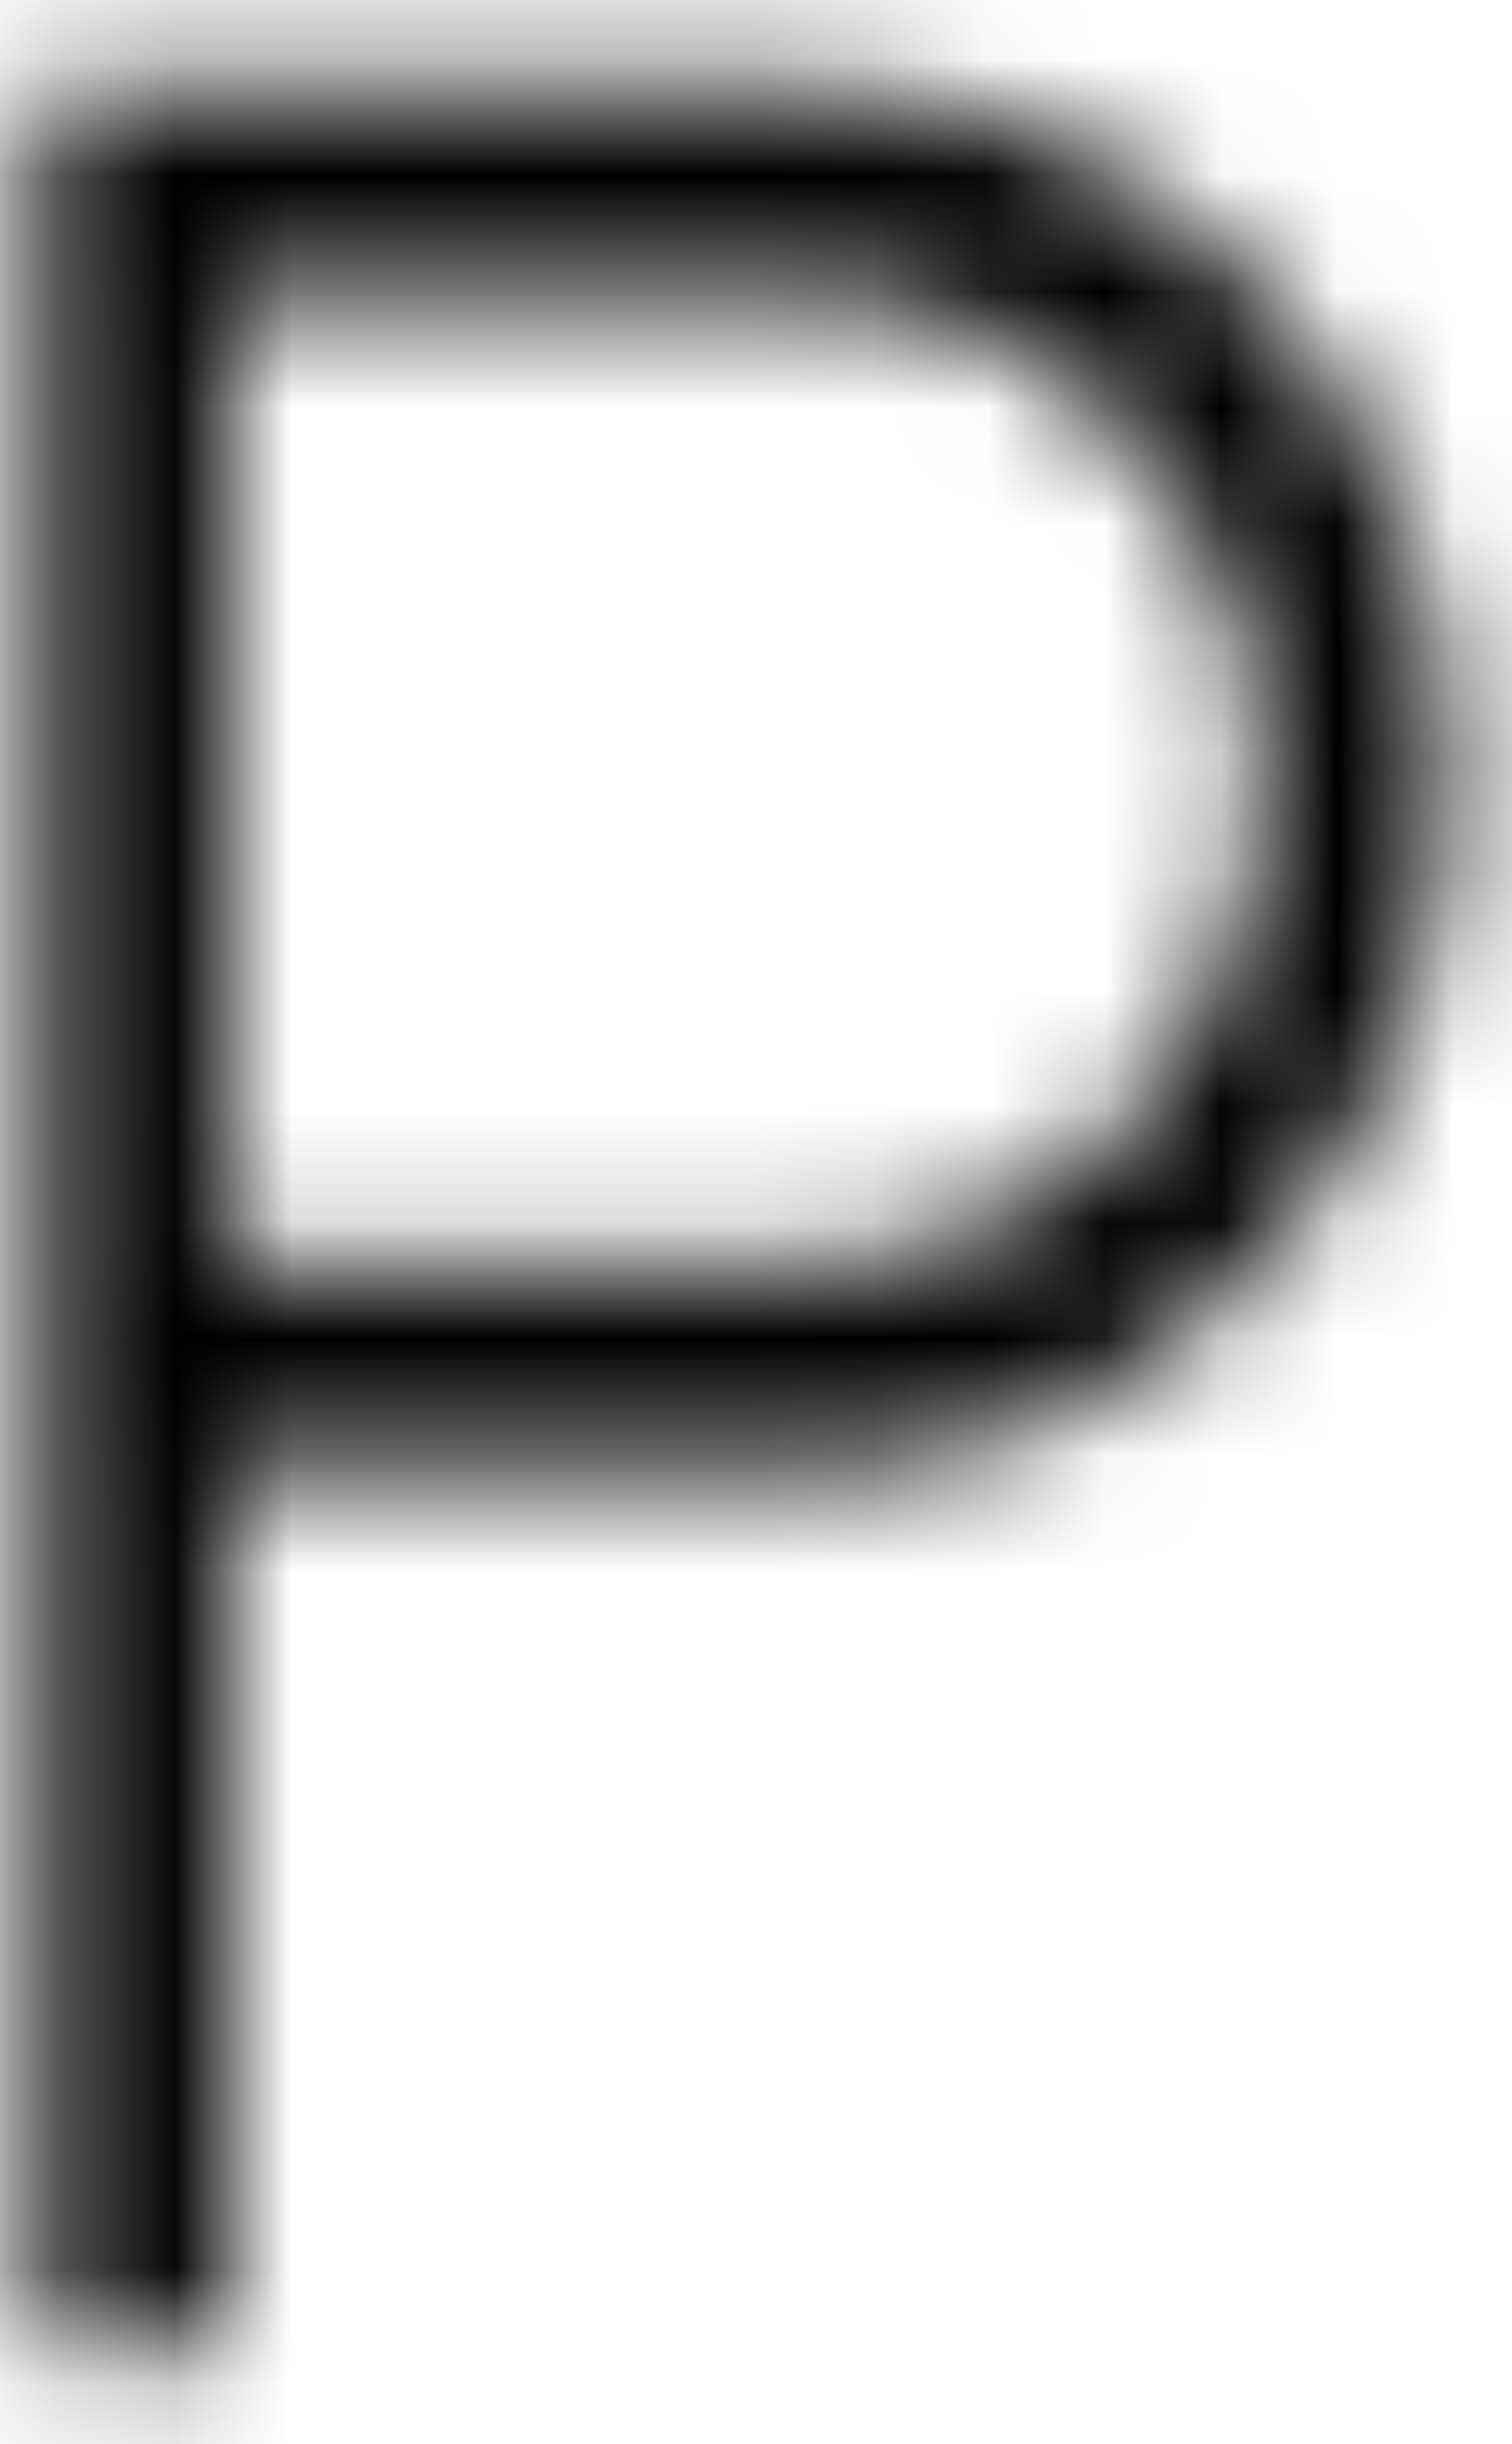 <svg width="13" height="21" viewBox="0 0 13 21" fill="none" xmlns="http://www.w3.org/2000/svg">
<mask id="path-1-inside-1_159_727" fill="white">
<path d="M0.333 20.192V0.756H6.977C8.472 0.756 9.759 1.34 10.837 2.507C11.915 3.675 12.454 5.068 12.454 6.688C12.454 8.308 11.915 9.701 10.837 10.869C9.759 12.036 8.472 12.62 6.977 12.62H1.965V20.192H0.333ZM1.965 10.853H6.977C8.034 10.853 8.94 10.445 9.693 9.63C10.446 8.814 10.823 7.833 10.823 6.688C10.823 5.543 10.446 4.562 9.693 3.747C8.94 2.931 8.034 2.523 6.977 2.523H1.965V10.853Z"/>
</mask>
<path d="M0.333 20.192H-1.813V22.339H0.333V20.192ZM0.333 0.756V-1.39H-1.813V0.756H0.333ZM1.965 12.62V10.473H-0.181V12.62H1.965ZM1.965 20.192V22.339H4.111V20.192H1.965ZM1.965 10.853H-0.181V12.999H1.965V10.853ZM1.965 2.523V0.377H-0.181V2.523H1.965ZM2.48 20.192V0.756H-1.813V20.192H2.48ZM0.333 2.903H6.977V-1.39H0.333V2.903ZM6.977 2.903C7.833 2.903 8.56 3.205 9.26 3.964L12.414 1.051C10.958 -0.525 9.112 -1.39 6.977 -1.39V2.903ZM9.26 3.964C9.964 4.726 10.308 5.597 10.308 6.688H14.601C14.601 4.54 13.866 2.624 12.414 1.051L9.26 3.964ZM10.308 6.688C10.308 7.78 9.964 8.65 9.26 9.413L12.414 12.325C13.866 10.753 14.601 8.836 14.601 6.688H10.308ZM9.26 9.413C8.56 10.171 7.833 10.473 6.977 10.473V14.766C9.112 14.766 10.958 13.901 12.414 12.325L9.26 9.413ZM6.977 10.473H1.965V14.766H6.977V10.473ZM-0.181 12.62V20.192H4.111V12.62H-0.181ZM1.965 18.046H0.333V22.339H1.965V18.046ZM1.965 12.999H6.977V8.707H1.965V12.999ZM6.977 12.999C8.666 12.999 10.133 12.317 11.27 11.086L8.116 8.173C7.746 8.574 7.403 8.707 6.977 8.707V12.999ZM11.27 11.086C12.402 9.86 12.969 8.354 12.969 6.688H8.676C8.676 7.313 8.49 7.768 8.116 8.173L11.27 11.086ZM12.969 6.688C12.969 5.022 12.402 3.516 11.27 2.291L8.116 5.203C8.49 5.608 8.676 6.064 8.676 6.688H12.969ZM11.27 2.291C10.133 1.06 8.666 0.377 6.977 0.377V4.67C7.403 4.67 7.746 4.803 8.116 5.203L11.27 2.291ZM6.977 0.377H1.965V4.67H6.977V0.377ZM-0.181 2.523V10.853H4.111V2.523H-0.181Z" fill="black" mask="url(#path-1-inside-1_159_727)"/>
</svg>
